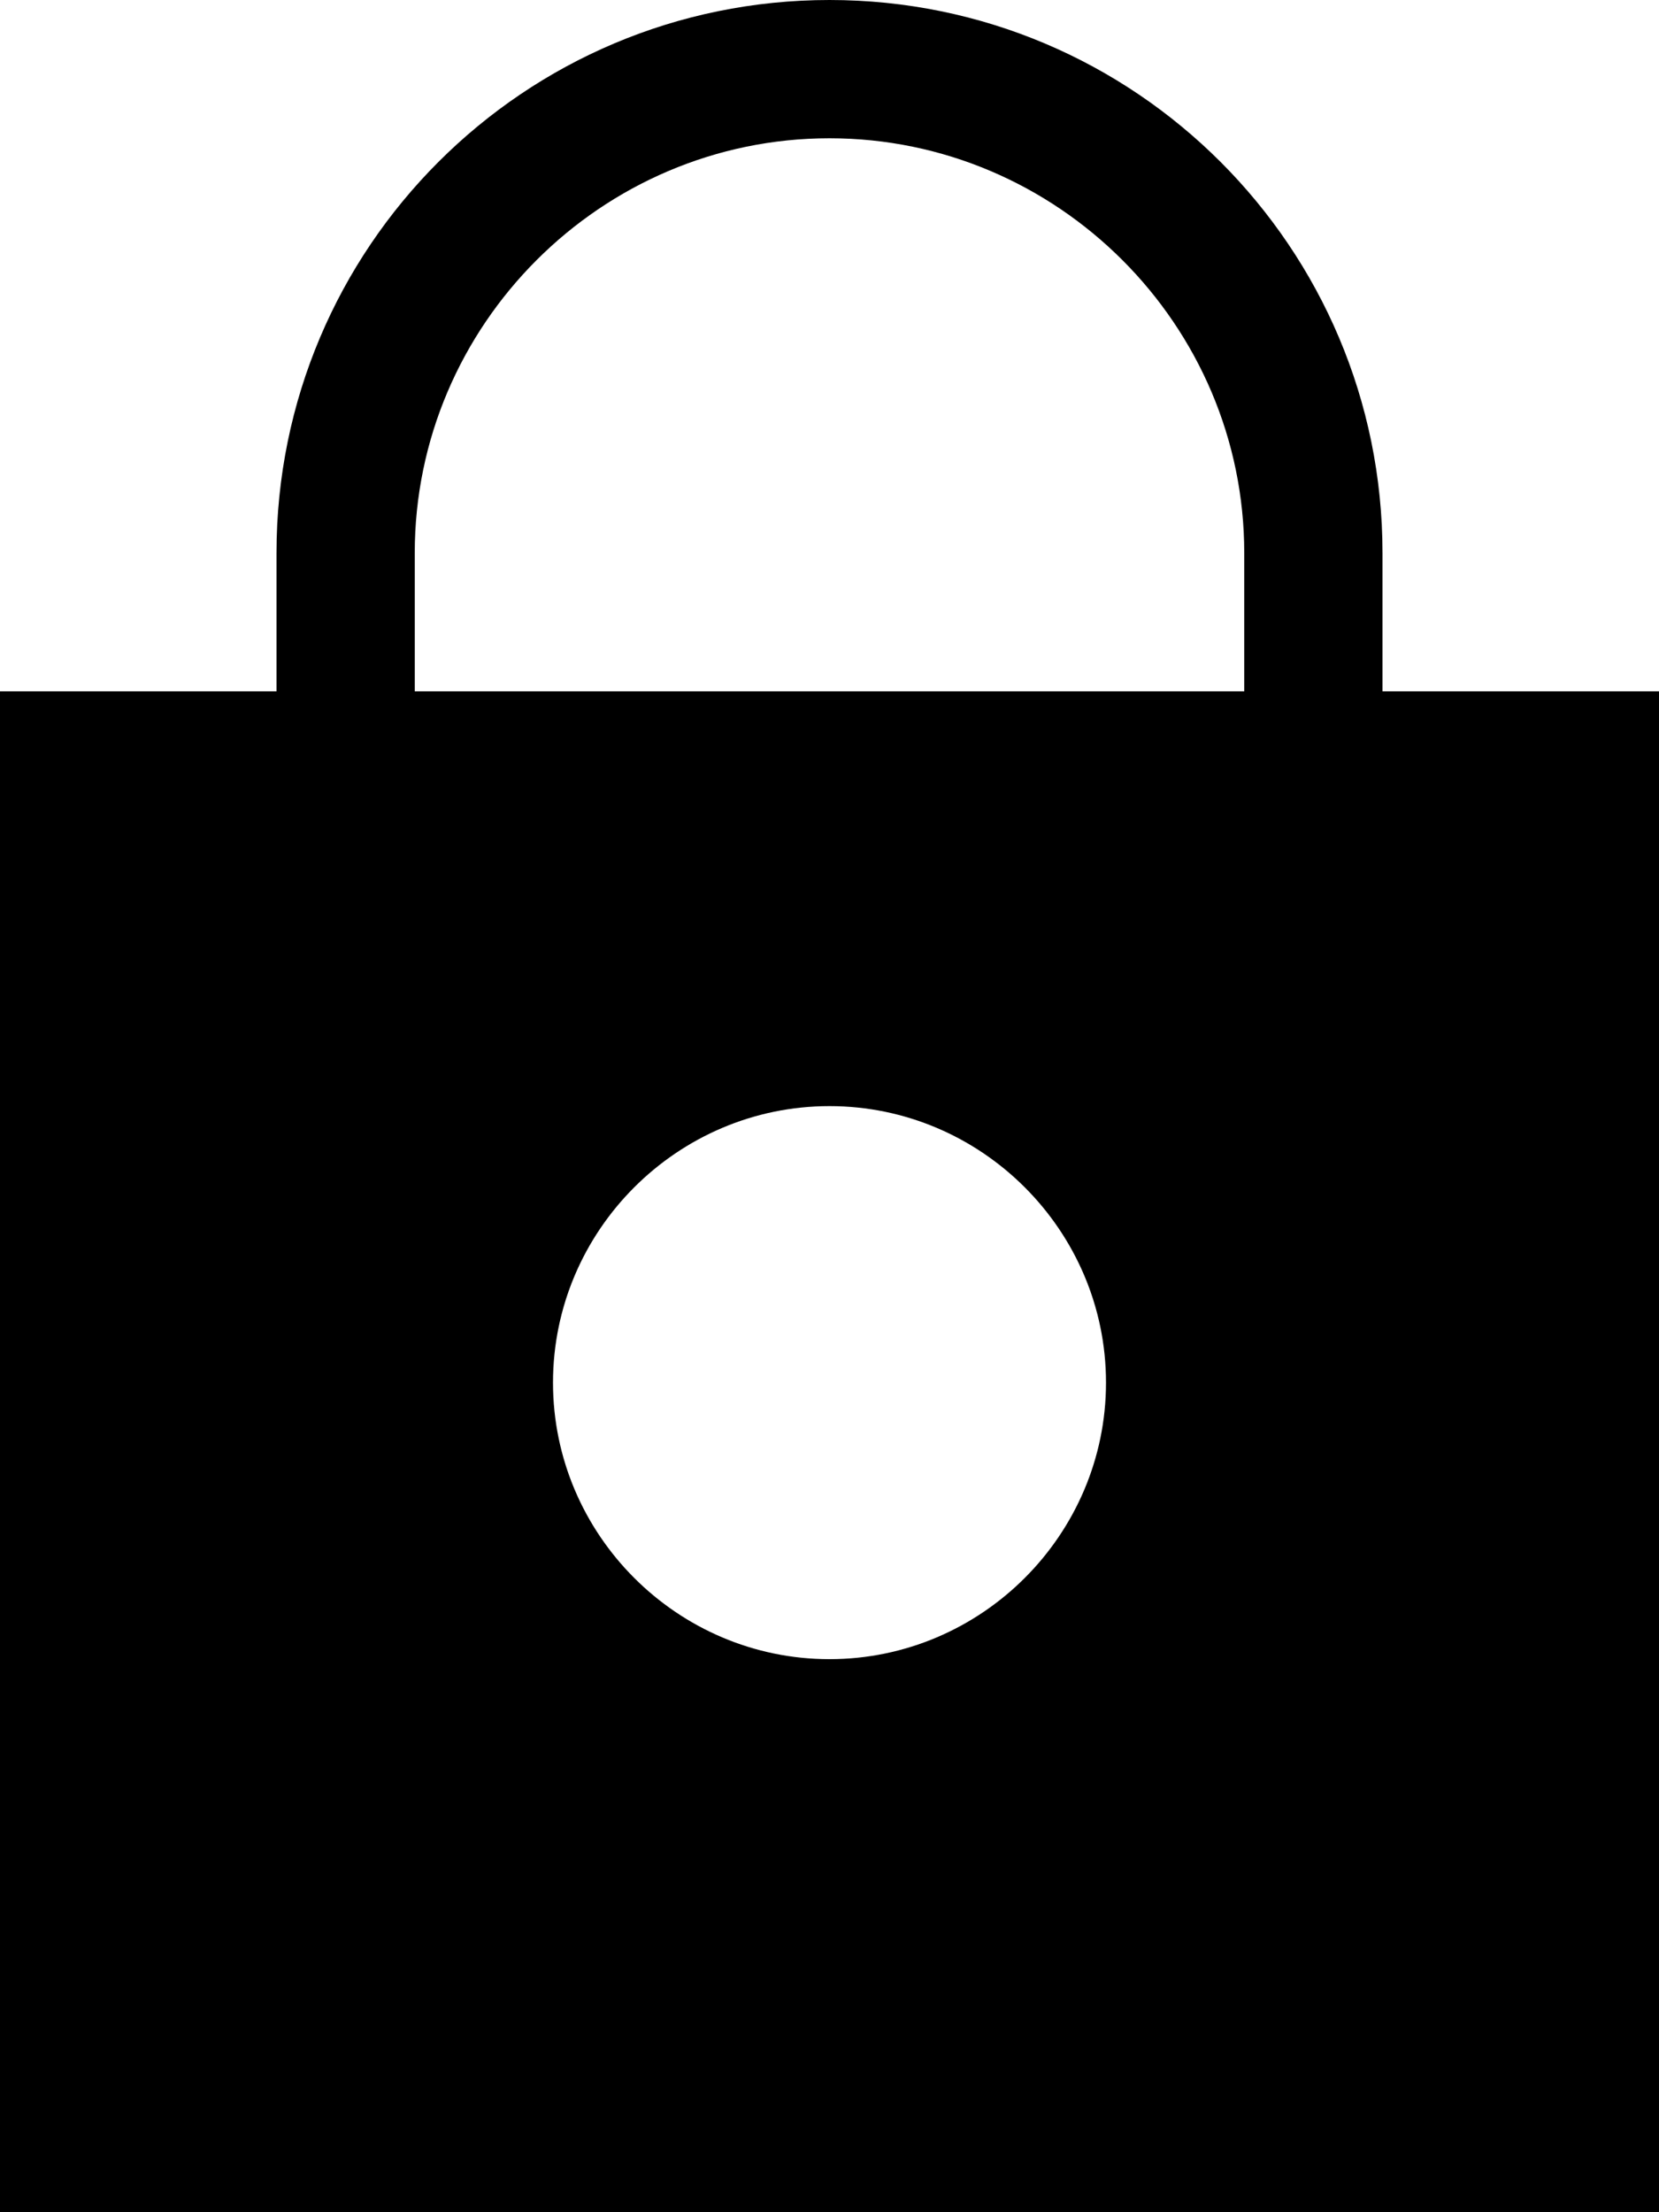 <svg xmlns="http://www.w3.org/2000/svg" viewBox="3 1 12 16"><g id="lock-filled"><path d="M13,6V5c0-2.21-1.79-4-4-4C6.79,1,5,2.79,5,5v1H3v11h12V6H13z M6,5c0-1.65,1.35-3,3-3c1.65,0,3,1.35,3,3v1H6V5z M9,13 c-1.1,0-2-0.9-2-2c0-1.1,0.9-2,2-2s2,0.9,2,2C11,12.1,10.1,13,9,13z"/></g></svg>